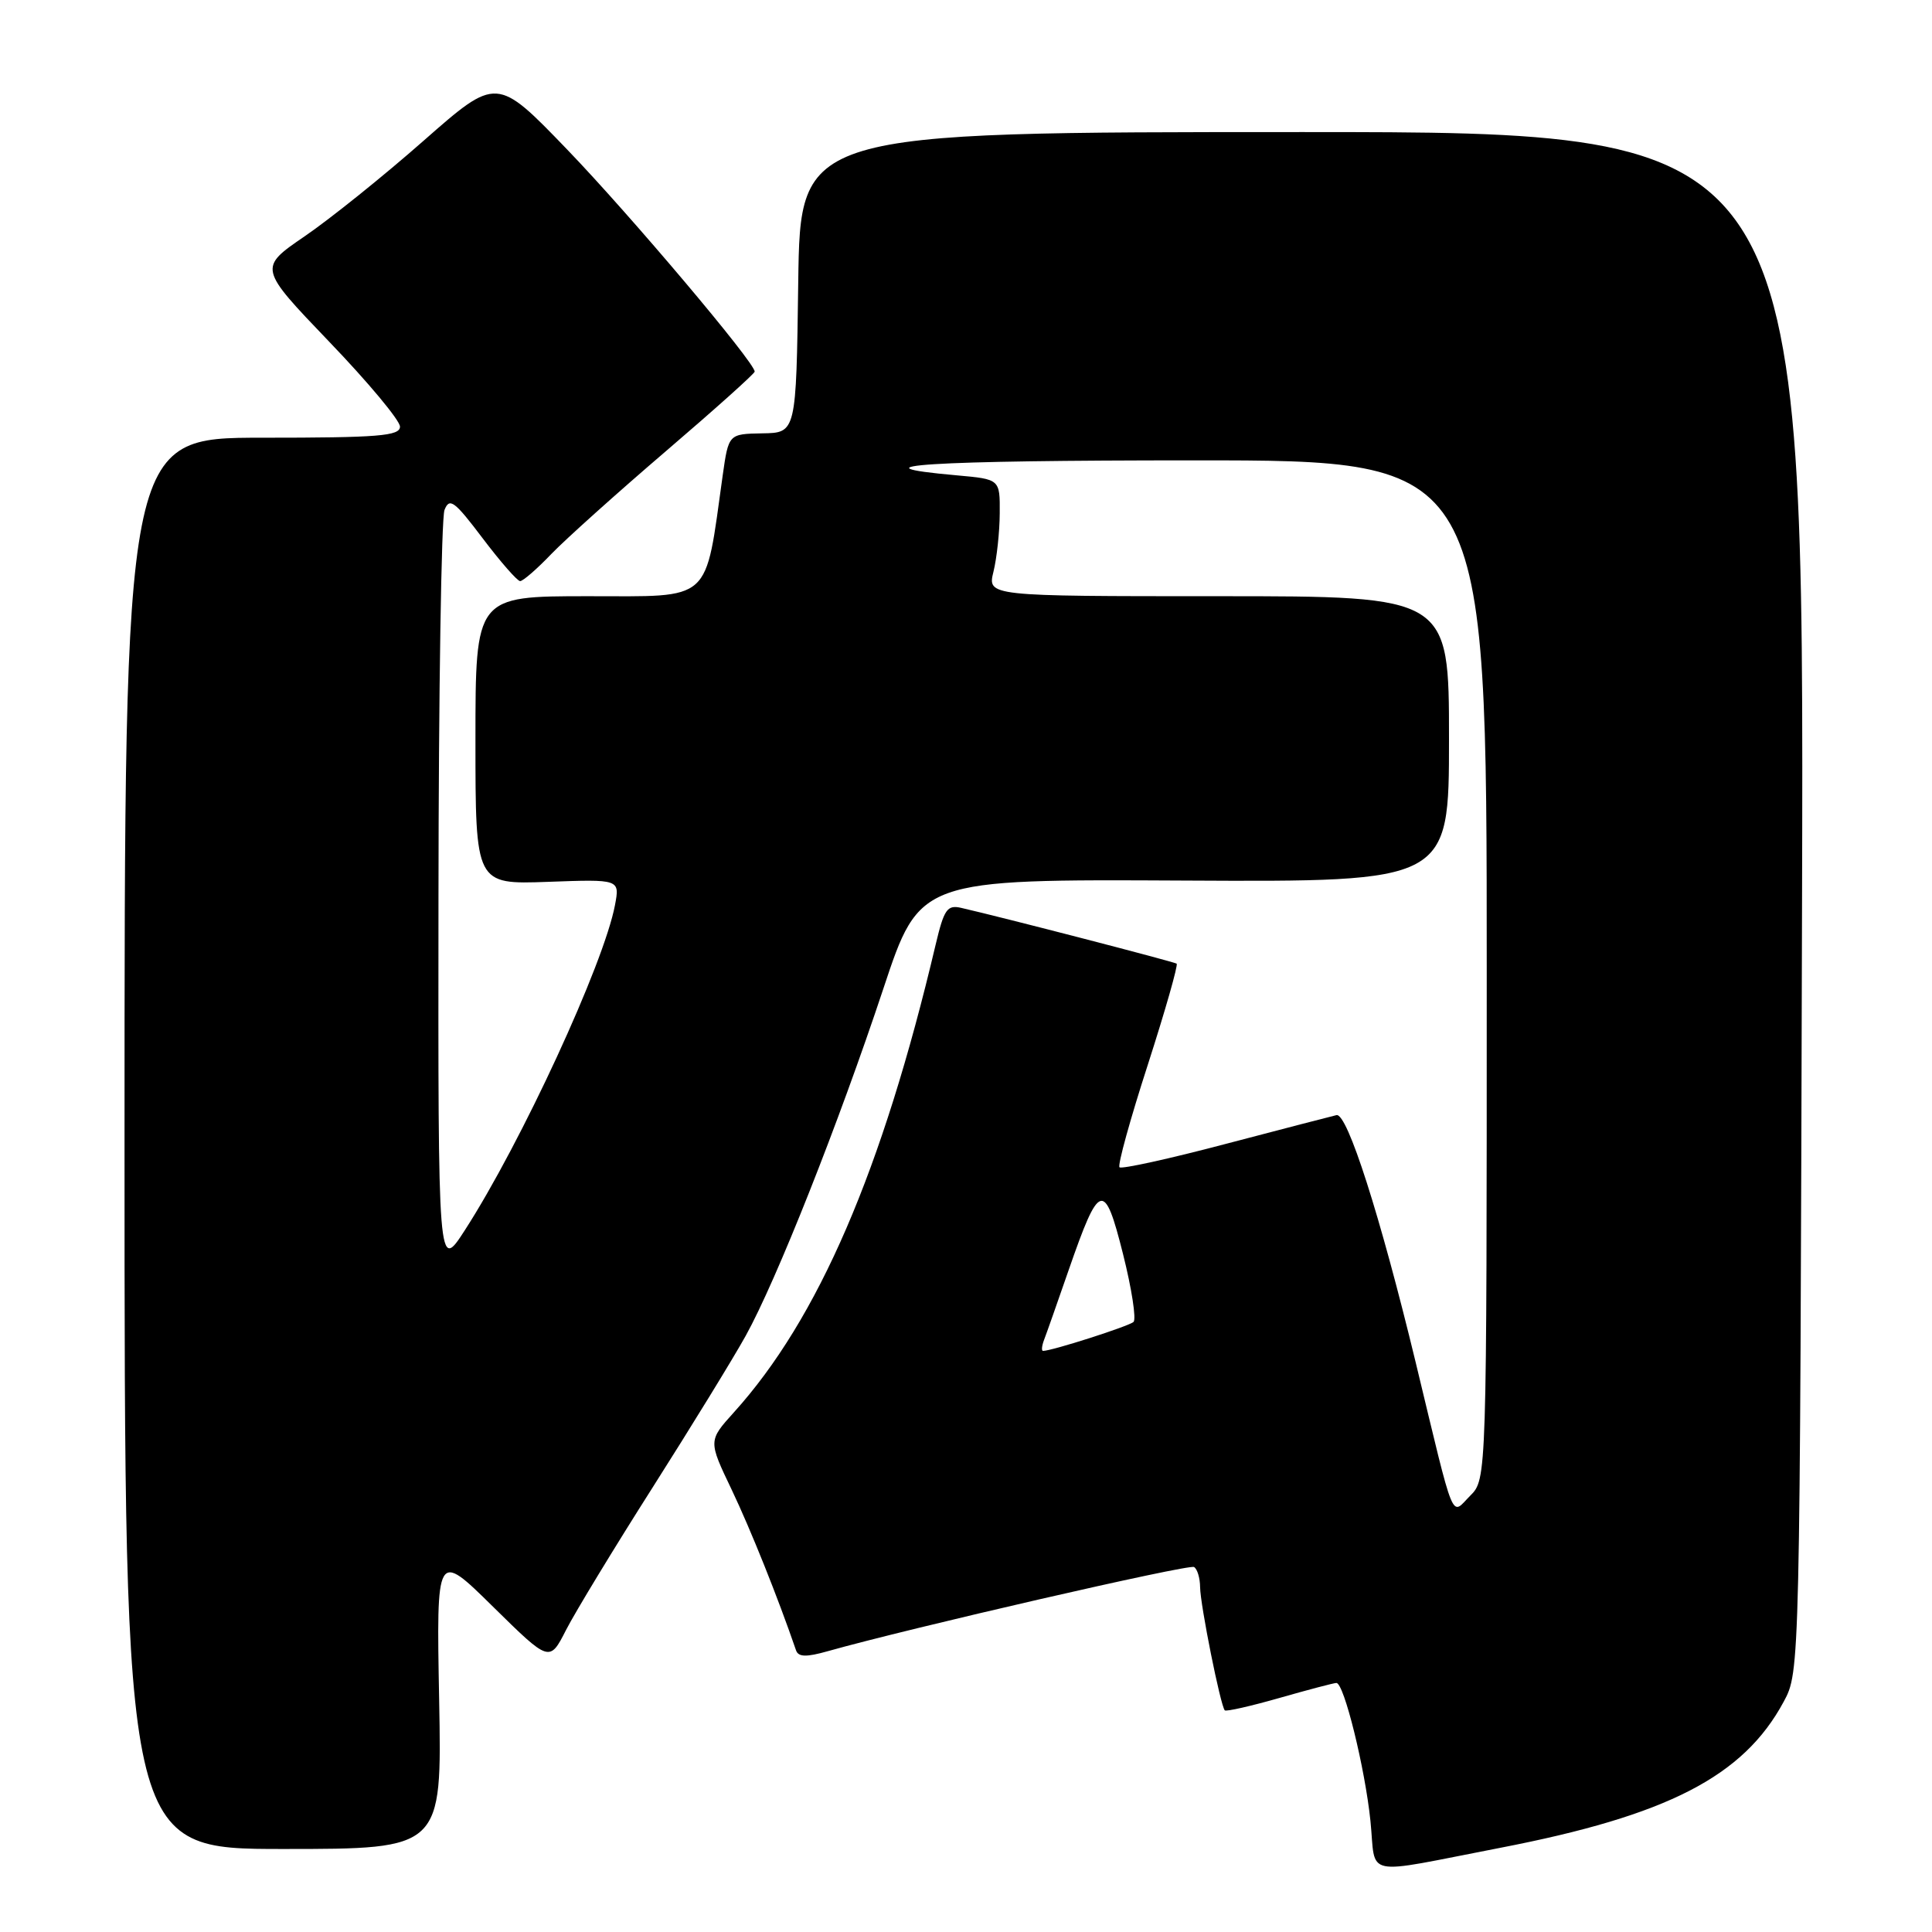 <?xml version="1.0" encoding="UTF-8" standalone="no"?>
<!DOCTYPE svg PUBLIC "-//W3C//DTD SVG 1.1//EN" "http://www.w3.org/Graphics/SVG/1.1/DTD/svg11.dtd" >
<svg xmlns="http://www.w3.org/2000/svg" xmlns:xlink="http://www.w3.org/1999/xlink" version="1.1" viewBox="0 0 256 256">
 <g >
 <path fill="currentColor"
d=" M 198.77 244.85 C 220.96 240.56 231.01 235.39 236.34 225.50 C 238.50 221.50 238.50 221.50 238.78 119.50 C 239.06 17.50 239.06 17.50 172.55 17.50 C 106.04 17.50 106.04 17.50 105.77 37.42 C 105.50 57.35 105.50 57.35 101.02 57.42 C 96.54 57.50 96.54 57.50 95.76 63.00 C 93.37 80.04 94.53 79.00 77.93 79.00 C 63.00 79.00 63.00 79.00 63.00 98.10 C 63.00 117.19 63.00 117.19 72.57 116.85 C 82.13 116.50 82.13 116.50 81.49 119.92 C 80.03 127.68 69.06 151.44 61.60 163.00 C 58.05 168.50 58.05 168.50 58.10 119.00 C 58.12 91.77 58.48 68.63 58.90 67.57 C 59.56 65.89 60.22 66.38 63.95 71.32 C 66.31 74.44 68.55 77.00 68.92 77.00 C 69.30 77.00 71.16 75.39 73.05 73.41 C 74.95 71.44 81.79 65.30 88.25 59.77 C 94.71 54.24 100.00 49.50 100.00 49.24 C 100.00 48.02 83.53 28.51 75.16 19.82 C 65.82 10.13 65.82 10.13 56.16 18.62 C 50.85 23.30 43.74 29.01 40.37 31.31 C 34.25 35.50 34.25 35.50 43.62 45.28 C 48.78 50.65 53.00 55.71 53.00 56.53 C 53.00 57.77 50.17 58.00 34.75 58.00 C 16.50 58.00 16.50 58.00 16.50 151.50 C 16.50 245.00 16.50 245.00 37.53 245.00 C 58.56 245.00 58.56 245.00 58.19 225.25 C 57.82 205.50 57.82 205.50 65.32 212.89 C 72.82 220.27 72.82 220.27 75.01 215.97 C 76.22 213.61 81.38 205.11 86.48 197.09 C 91.58 189.06 97.13 180.03 98.81 177.00 C 102.87 169.68 111.11 148.89 117.05 131.00 C 121.86 116.50 121.86 116.50 156.93 116.68 C 192.00 116.86 192.00 116.86 192.00 97.93 C 192.00 79.00 192.00 79.00 161.42 79.00 C 130.84 79.00 130.84 79.00 131.64 75.75 C 132.08 73.96 132.46 70.47 132.47 68.00 C 132.50 63.50 132.50 63.50 126.83 62.99 C 112.14 61.69 122.97 61.00 158.33 61.00 C 197.00 61.00 197.00 61.00 197.00 128.50 C 197.00 196.00 197.00 196.00 194.81 198.19 C 192.20 200.80 192.88 202.47 187.58 180.50 C 182.87 161.03 178.52 147.43 177.09 147.76 C 176.47 147.90 169.86 149.62 162.39 151.58 C 154.93 153.55 148.60 154.94 148.34 154.67 C 148.07 154.40 149.76 148.29 152.09 141.09 C 154.41 133.88 156.13 127.85 155.91 127.69 C 155.55 127.43 132.80 121.54 127.37 120.30 C 125.51 119.87 125.09 120.48 123.98 125.16 C 116.92 155.08 108.43 174.77 97.23 187.16 C 93.85 190.91 93.85 190.91 96.95 197.39 C 99.47 202.68 103.08 211.69 105.48 218.68 C 105.79 219.57 106.83 219.60 109.69 218.79 C 120.54 215.73 157.54 207.22 158.22 207.64 C 158.65 207.90 159.01 209.10 159.02 210.31 C 159.04 212.65 161.73 226.06 162.29 226.63 C 162.48 226.81 165.75 226.07 169.56 224.98 C 173.37 223.89 176.76 223.00 177.08 223.00 C 178.09 223.00 180.87 234.30 181.59 241.27 C 182.37 248.89 180.20 248.44 198.77 244.85 Z  M 138.34 177.55 C 138.65 176.76 140.11 172.59 141.60 168.30 C 145.68 156.54 146.34 156.35 148.81 166.18 C 149.96 170.75 150.58 174.80 150.20 175.16 C 149.59 175.73 139.39 179.00 138.21 179.00 C 137.98 179.00 138.04 178.35 138.34 177.55 Z "/>
</g>
</svg>